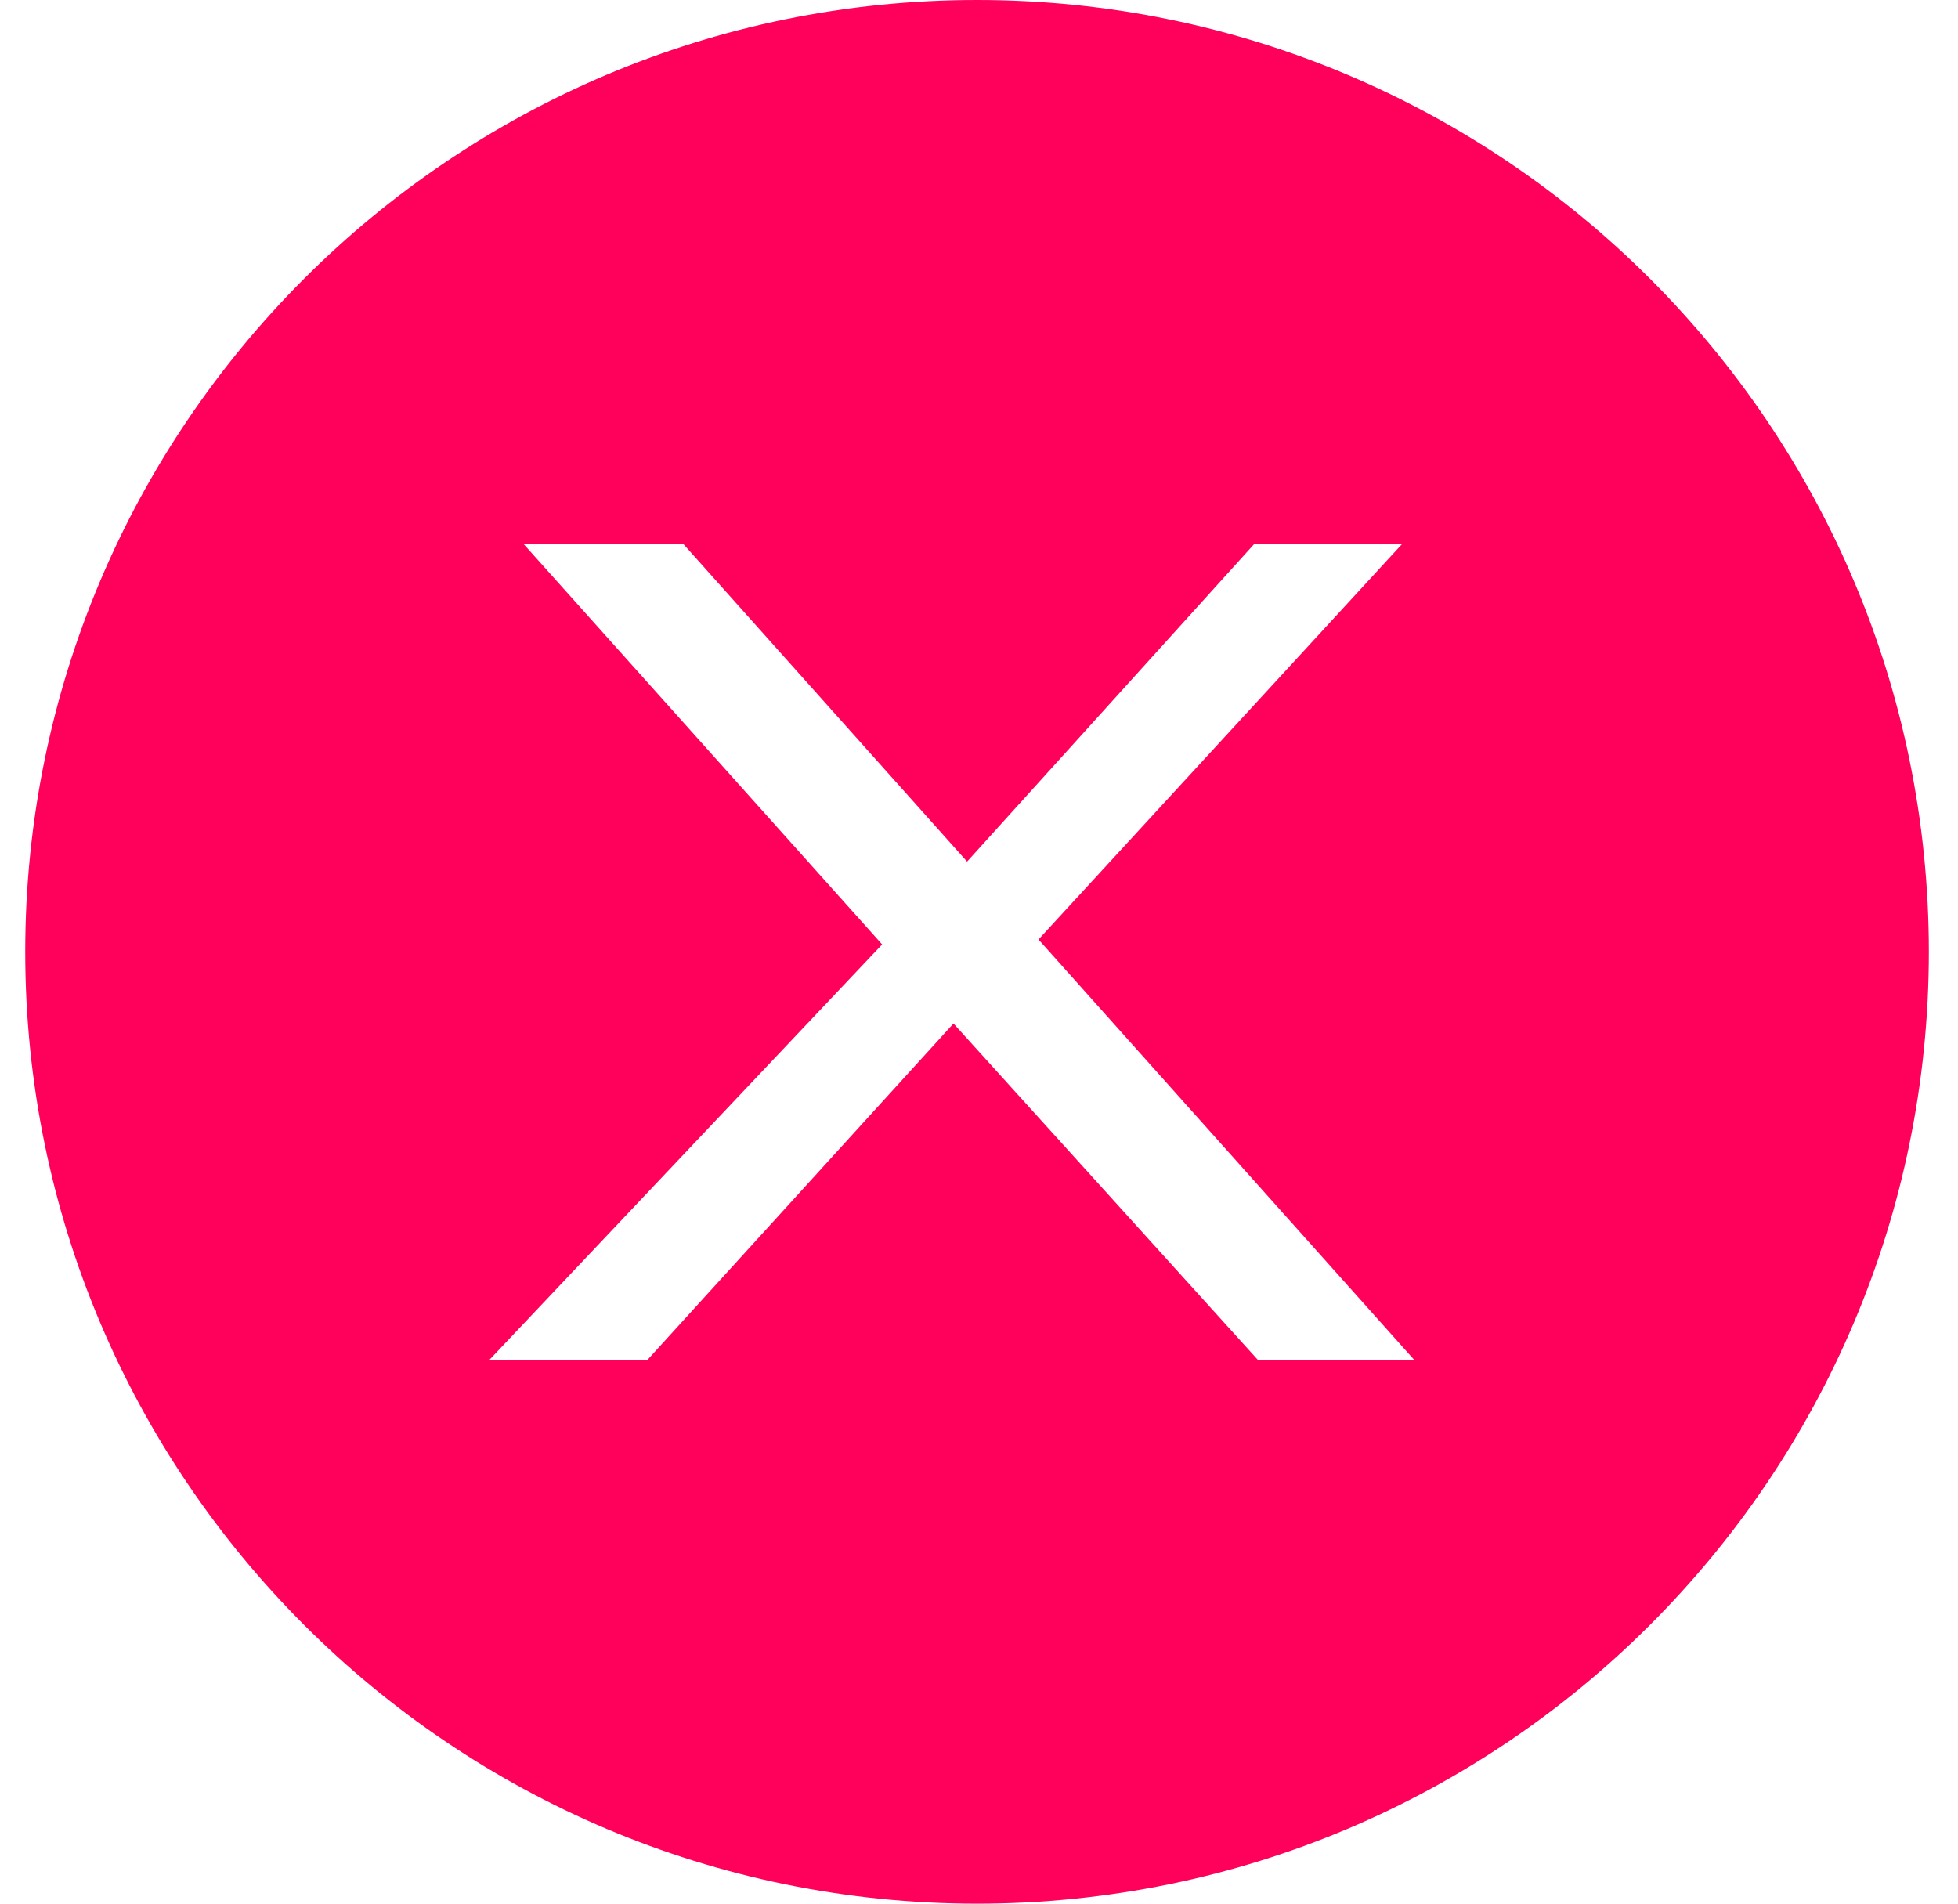 <svg width="36" height="35" viewBox="0 0 36 35" fill="none" xmlns="http://www.w3.org/2000/svg">
  <path fill-rule="evenodd" clip-rule="evenodd" d="M17.964 0C8.299 0 0.464 7.835 0.464 17.5C0.464 27.165 8.299 35 17.964 35C27.629 35 35.464 27.165 35.464 17.5C35.464 7.835 27.629 0 17.964 0ZM23.125 25H26L19.094 17.273L25.781 10H23.062L17.781 15.841L12.562 10H9.625L16.219 17.364L9 25H11.906L17.531 18.818L23.125 25Z" fill="#FF005A" />
</svg>
